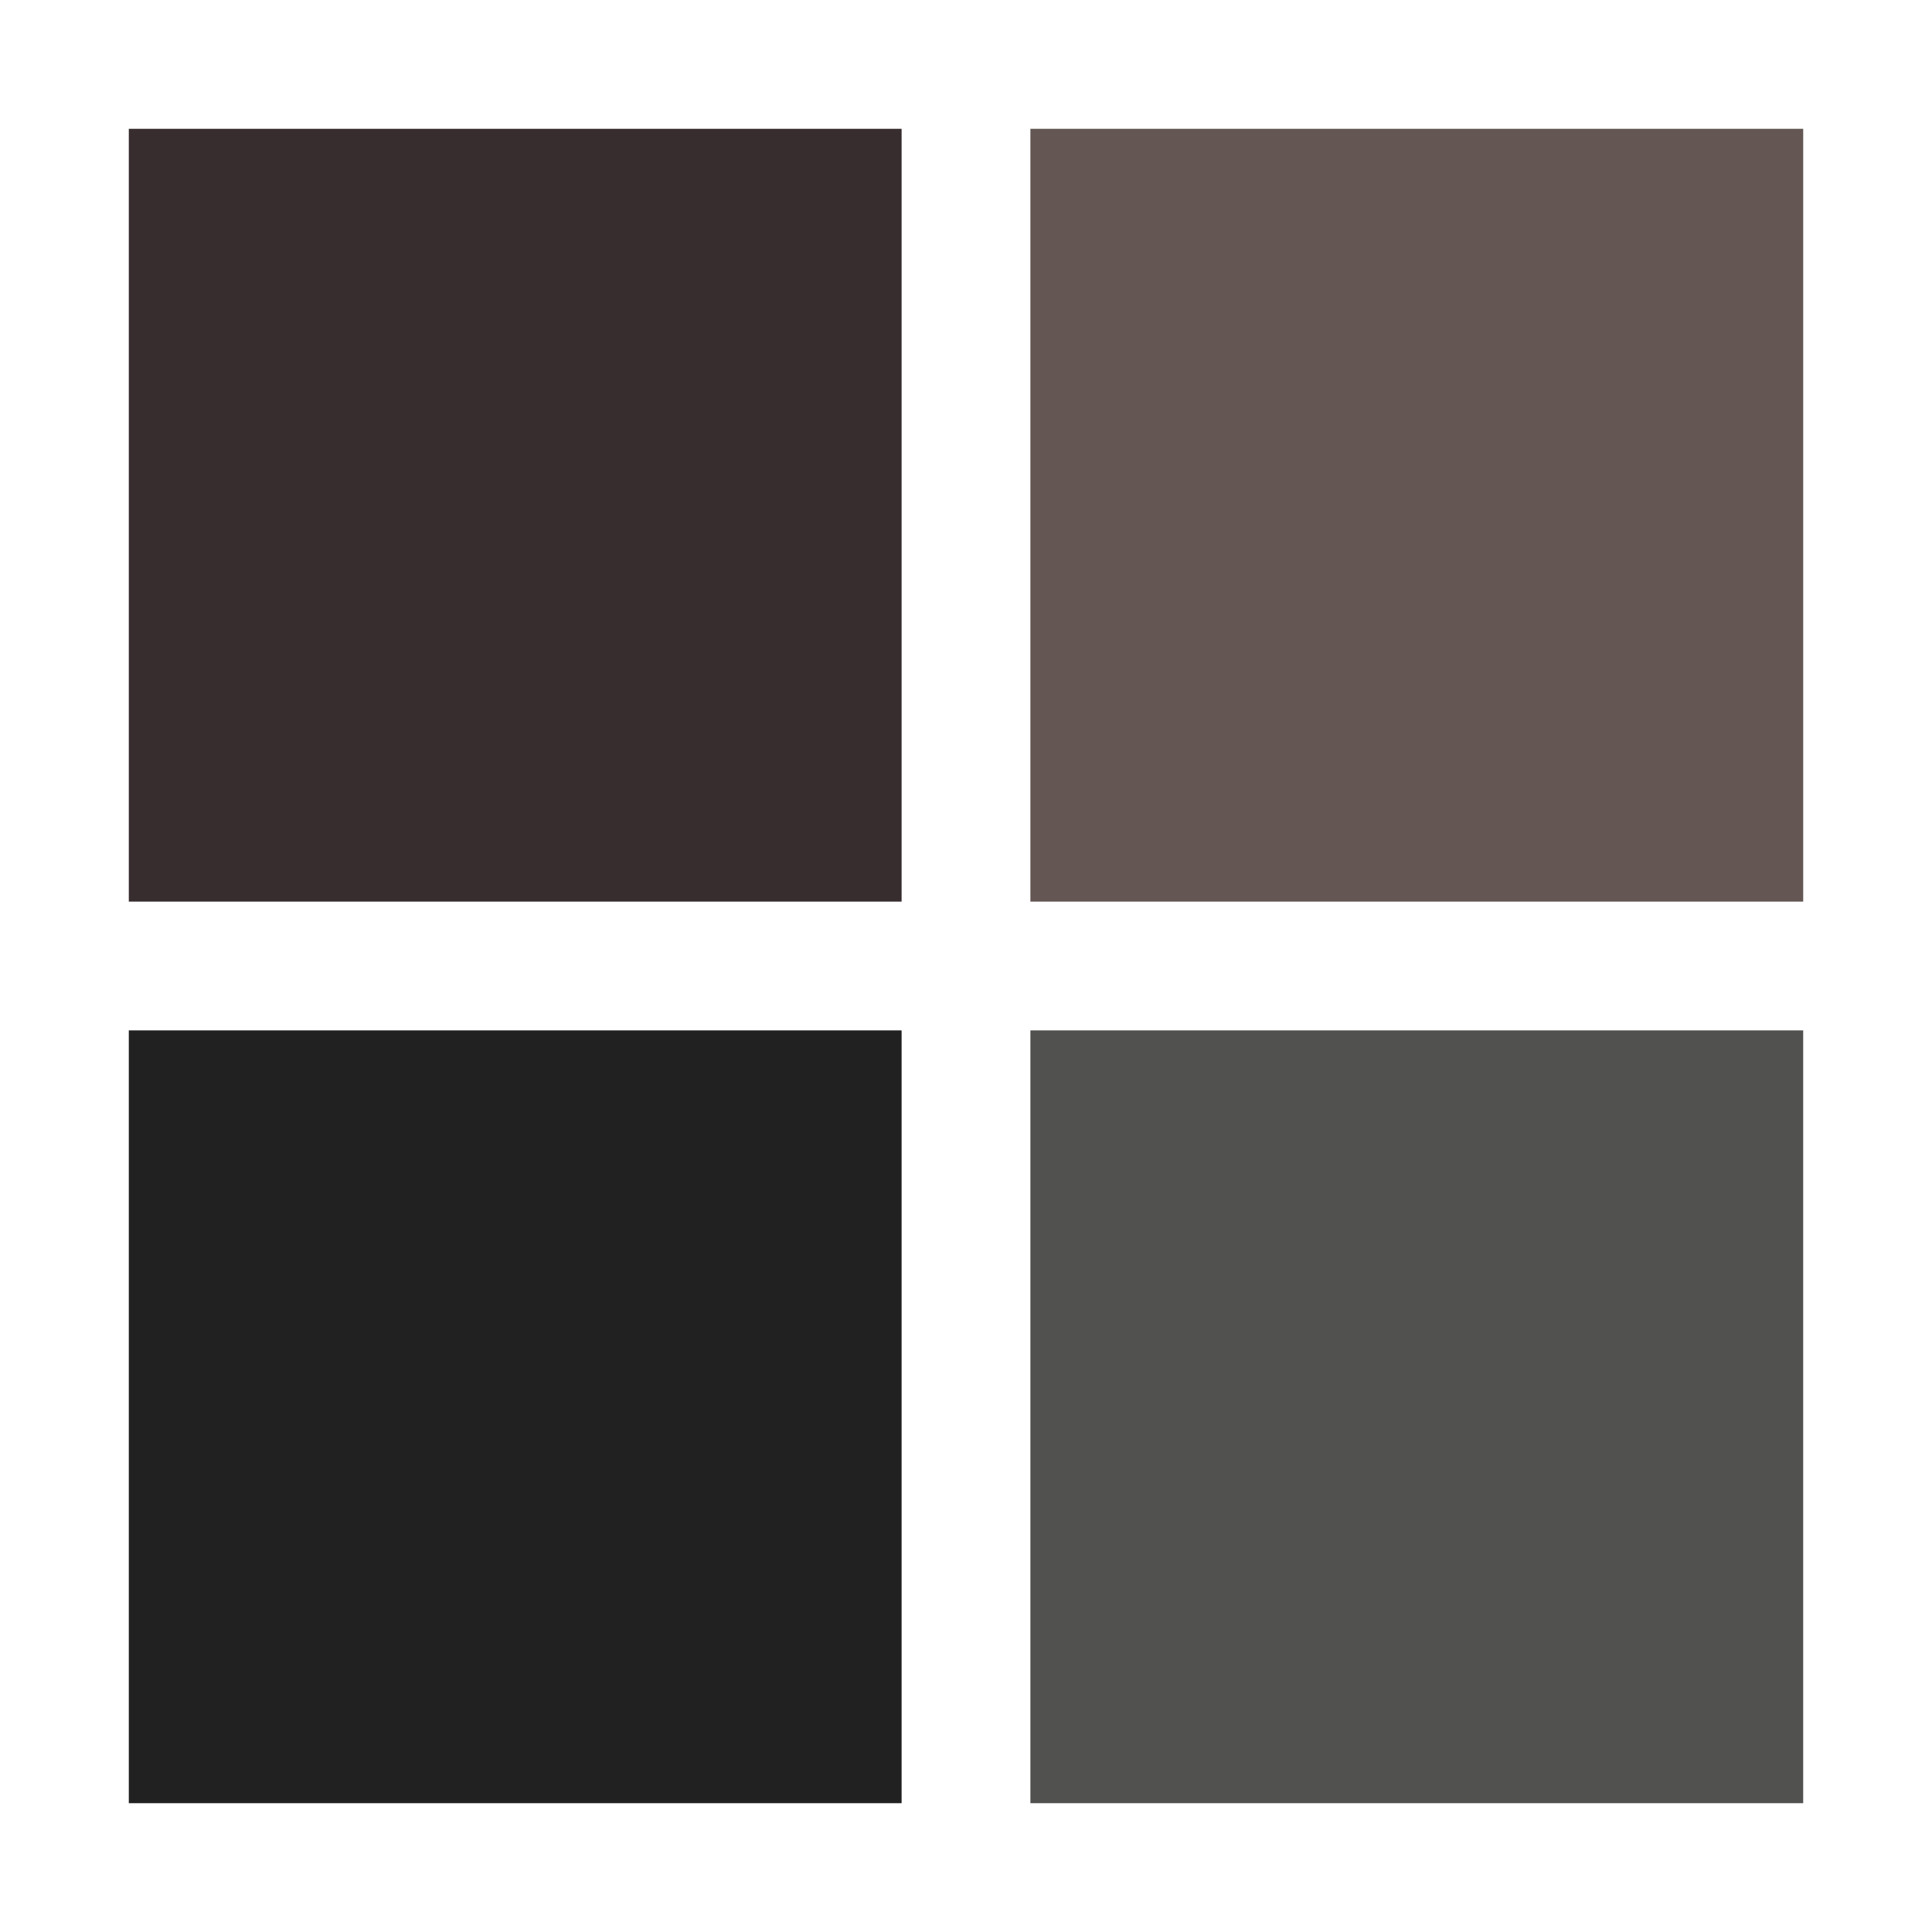 <?xml version="1.0" encoding="utf-8"?>
<svg xmlns="http://www.w3.org/2000/svg" xmlns:xlink="http://www.w3.org/1999/xlink" style="margin: auto; background: rgb(255, 255, 255); display: block; shape-rendering: auto;" width="100px" height="100px" viewBox="0 0 100 100" preserveAspectRatio="xMidYMid">
<g transform="translate(26.667,26.667)">
  <rect x="-20" y="-20" width="40" height="40" fill="#382d2e">
    <animateTransform attributeName="transform" type="scale" repeatCount="indefinite" dur="0.962s" keyTimes="0;1" values="1.2;1" begin="-0.288s"></animateTransform>
  </rect>
</g>
<g transform="translate(73.333,26.667)">
  <rect x="-20" y="-20" width="40" height="40" fill="#635653">
    <animateTransform attributeName="transform" type="scale" repeatCount="indefinite" dur="0.962s" keyTimes="0;1" values="1.2;1" begin="-0.192s"></animateTransform>
  </rect>
</g>
<g transform="translate(26.667,73.333)">
  <rect x="-20" y="-20" width="40" height="40" fill="#212121">
    <animateTransform attributeName="transform" type="scale" repeatCount="indefinite" dur="0.962s" keyTimes="0;1" values="1.2;1" begin="0s"></animateTransform>
  </rect>
</g>
<g transform="translate(73.333,73.333)">
  <rect x="-20" y="-20" width="40" height="40" fill="#51524f">
    <animateTransform attributeName="transform" type="scale" repeatCount="indefinite" dur="0.962s" keyTimes="0;1" values="1.2;1" begin="-0.096s"></animateTransform>
  </rect>
</g>
<!-- [ldio] generated by https://loading.io/ --></svg>